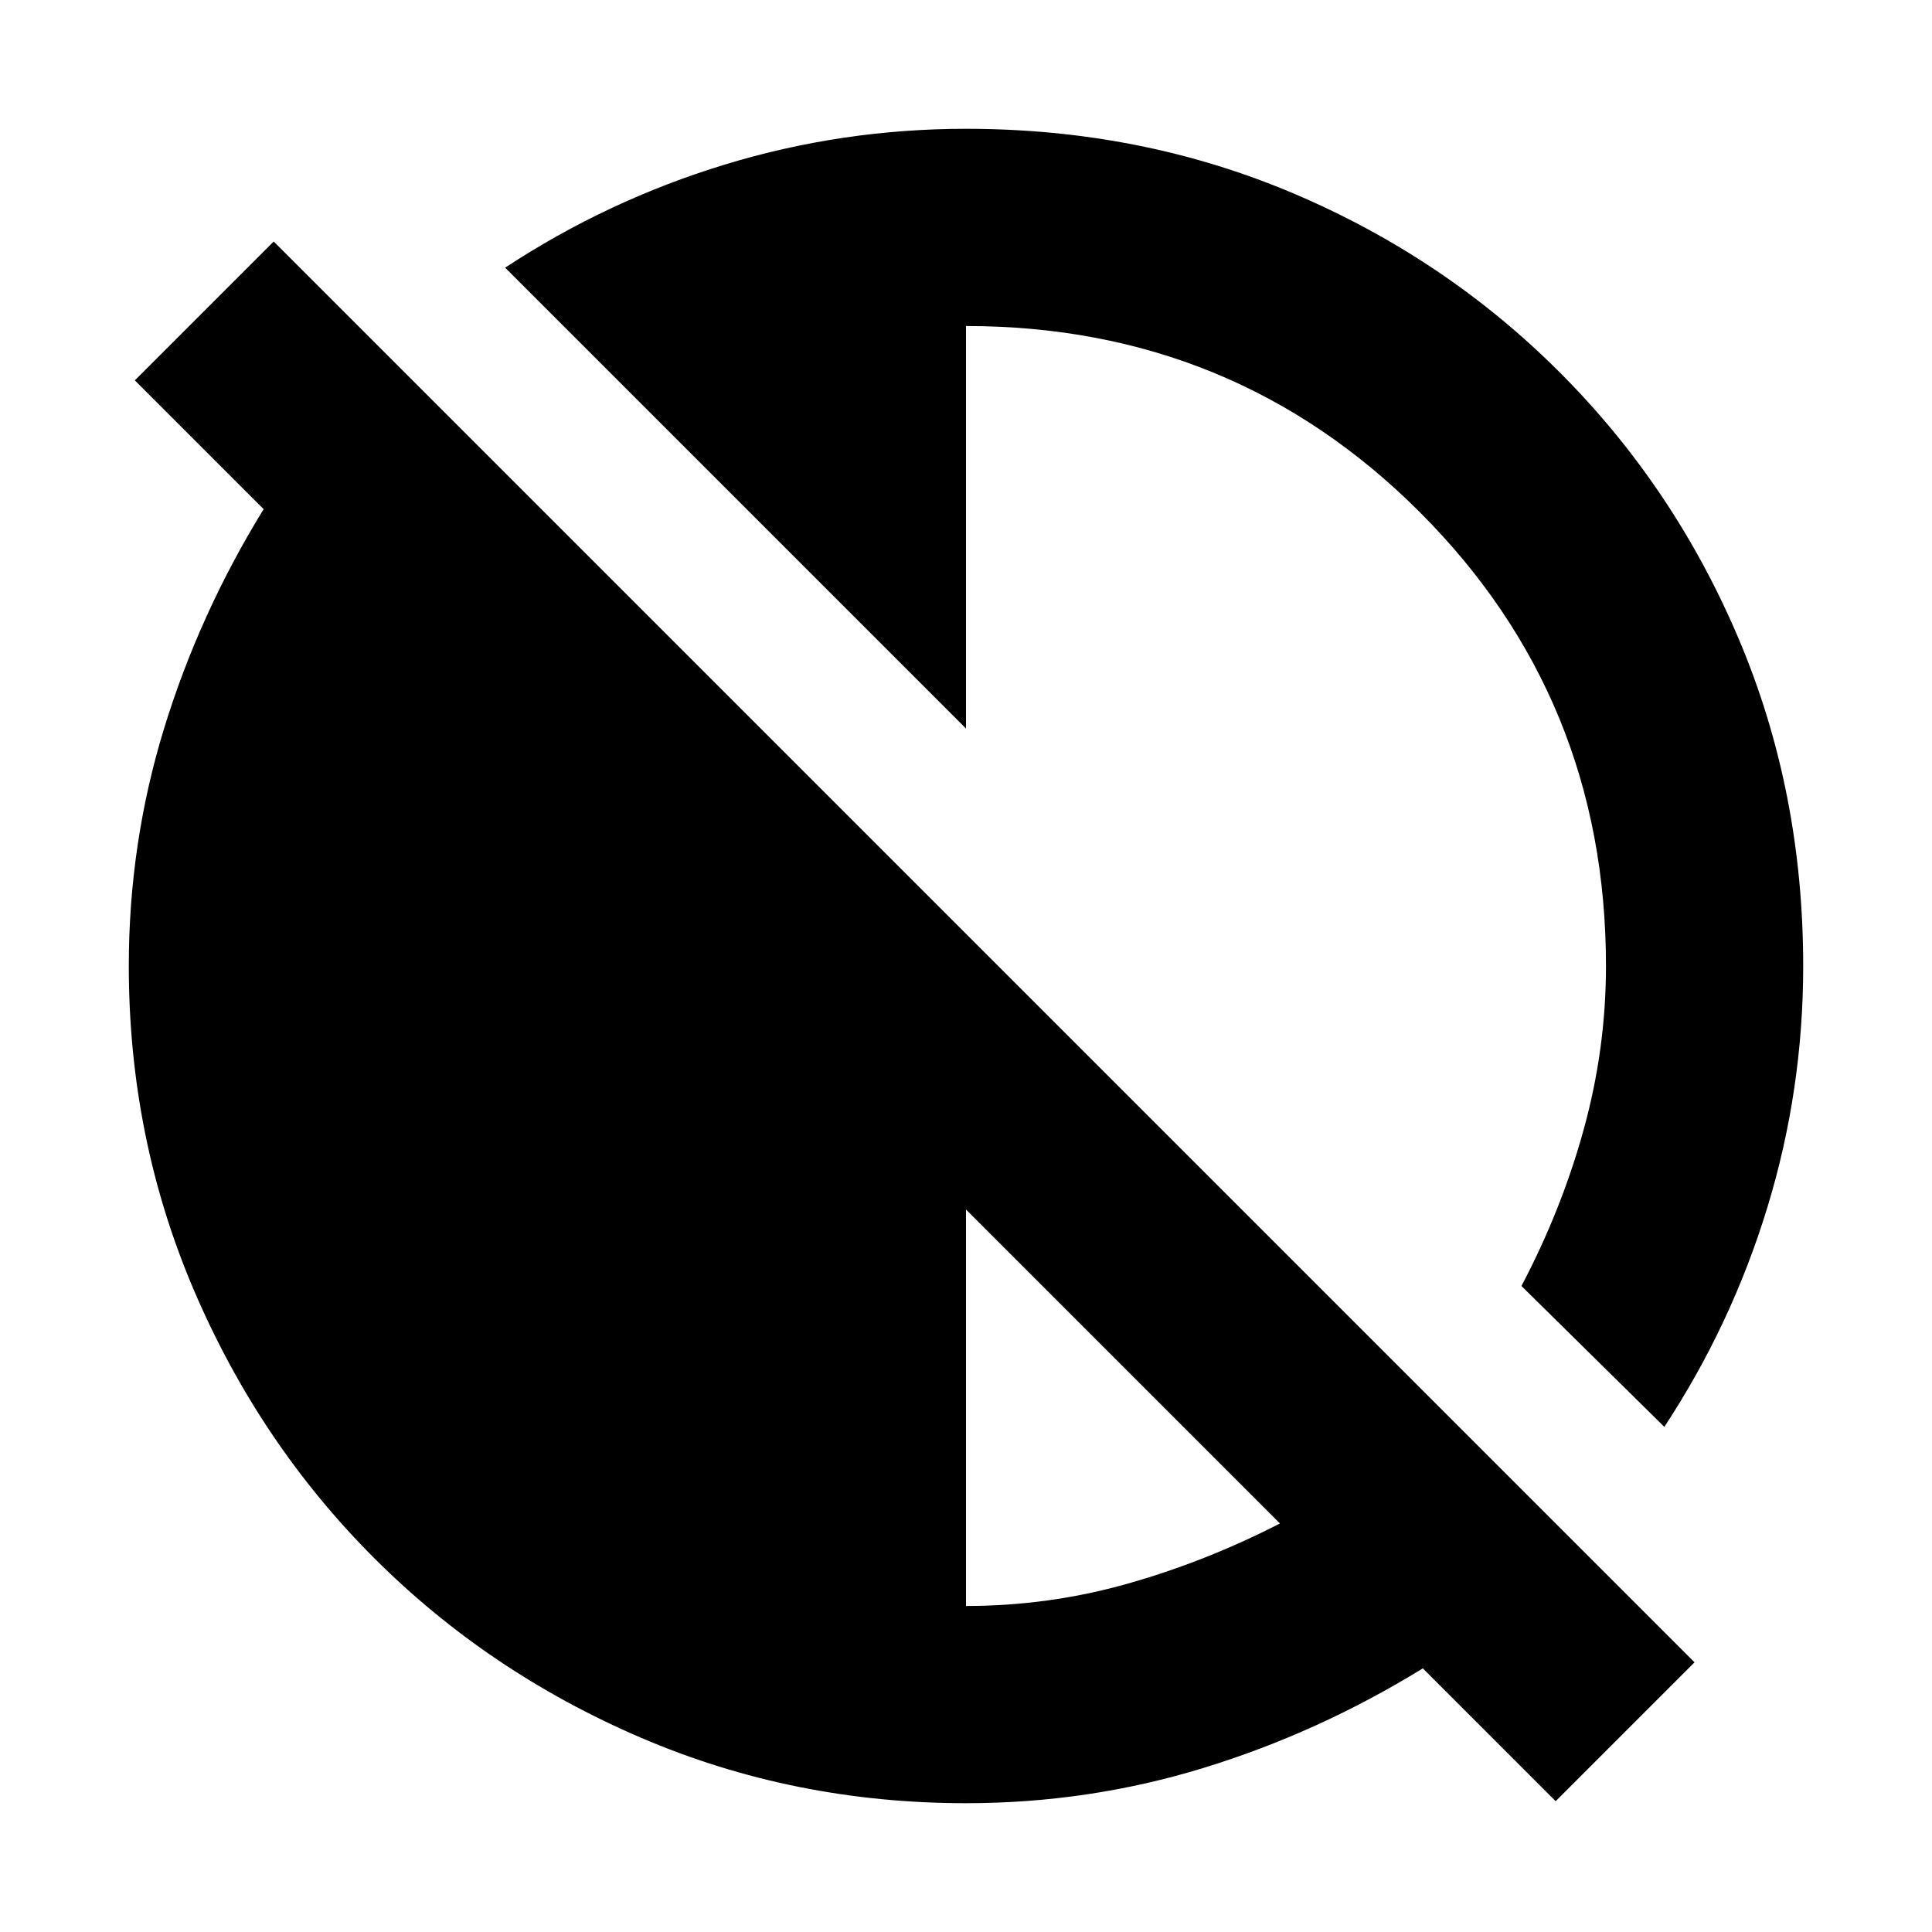 <svg xmlns="http://www.w3.org/2000/svg" height="20" viewBox="0 96 960 960" width="20"><path d="m773 991-66-66q-52 32-109.066 49.5Q540.867 992 480 992q-85.64 0-161.48-32.52-75.84-32.52-132.66-89.34-56.82-56.82-89.34-132.66T64 576q0-60.867 17.5-117.934Q99 401 131 349l-64-64 69-69 706 706-69 69Zm-293-97q41 0 80-11t76-30L480 697v197Zm347-89-71-70q20-38 31-78t11-81q0-133-92.5-225.5T480 258v200L251 229q50.836-33.431 109.116-51.215Q418.395 160 480 160q86.886 0 162.443 32Q718 224 775 281q57 57 89 132.557Q896 489.114 896 576q0 61.605-17.785 119.884Q860.431 754.164 827 805Z"/></svg>